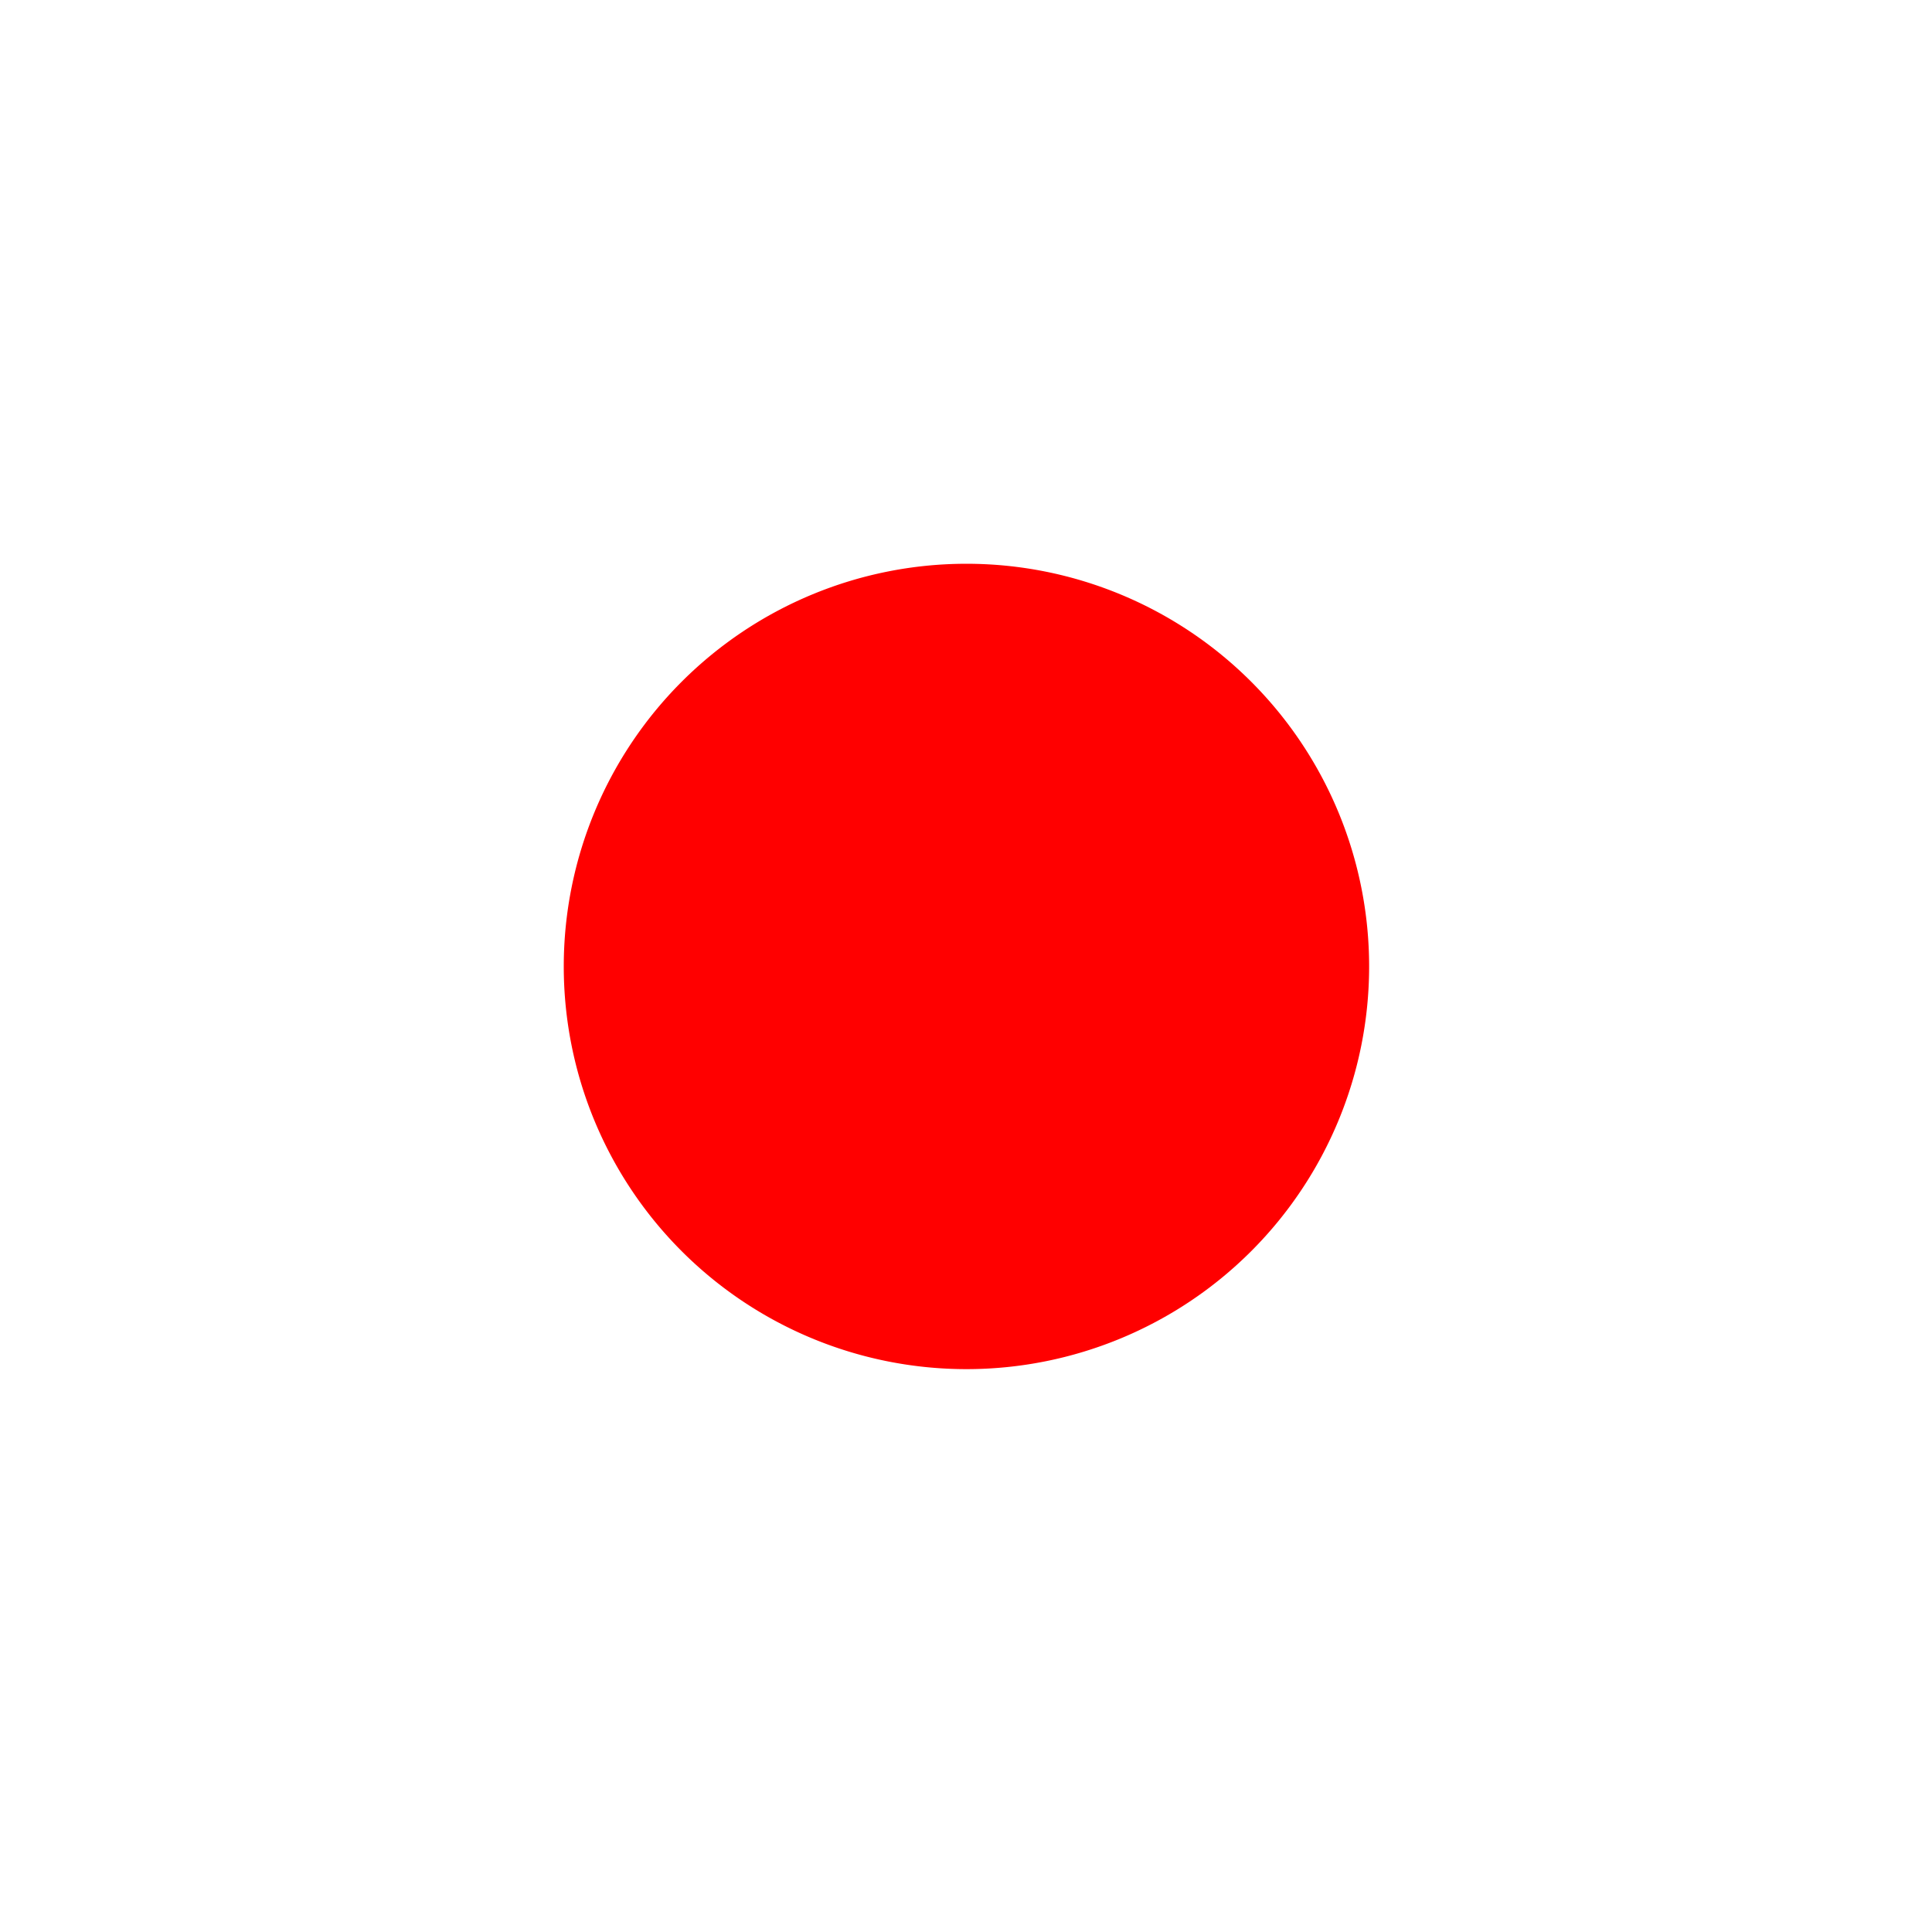 <?xml version="1.0" encoding="UTF-8" standalone="no"?>
<!-- Created with Inkscape (http://www.inkscape.org/) -->

<svg
   xmlns:dc="http://purl.org/dc/elements/1.1/"
   xmlns:cc="http://creativecommons.org/ns#"
   xmlns:rdf="http://www.w3.org/1999/02/22-rdf-syntax-ns#"
   xmlns:svg="http://www.w3.org/2000/svg"
   xmlns="http://www.w3.org/2000/svg"
   xmlns:sodipodi="http://sodipodi.sourceforge.net/DTD/sodipodi-0.dtd"
   xmlns:inkscape="http://www.inkscape.org/namespaces/inkscape"
   width="48"
   height="48"
   id="svg3162"
   version="1.1"
   inkscape:version="0.48+devel r12487"
   sodipodi:docname="media-record.svg">
  <defs
     id="defs3164" />
  <sodipodi:namedview
     id="base"
     pagecolor="#ffffff"
     bordercolor="#666666"
     borderopacity="1.0"
     inkscape:pageopacity="0.0"
     inkscape:pageshadow="2"
     inkscape:zoom="11.746794"
     inkscape:cx="17.496721"
     inkscape:cy="26.965637"
     inkscape:document-units="px"
     inkscape:current-layer="layer1"
     showgrid="false"
     fit-margin-top="0"
     fit-margin-left="0"
     fit-margin-right="0"
     fit-margin-bottom="0"
     inkscape:window-width="1366"
     inkscape:window-height="716"
     inkscape:window-x="0"
     inkscape:window-y="28"
     inkscape:window-maximized="1" />
  <g
     inkscape:label="Capa 1"
     inkscape:groupmode="layer"
     id="layer1"
     transform="translate(-227.429,-699.791)">
    <path
       sodipodi:type="arc"
       style="fill:#ff0000;fill-opacity:1;stroke:none"
       id="path3705"
       sodipodi:cx="23.963985"
       sodipodi:cy="23.780624"
       sodipodi:rx="9.4919519"
       sodipodi:ry="9.4919519"
       d="m 33.456,23.781 a 9.492,9.492 0 1 1 -18.984,0 9.492,9.492 0 1 1 18.984,0 z"
       transform="matrix(1.054,0,0,1.054,226.182,698.737)" />
  </g>
</svg>

